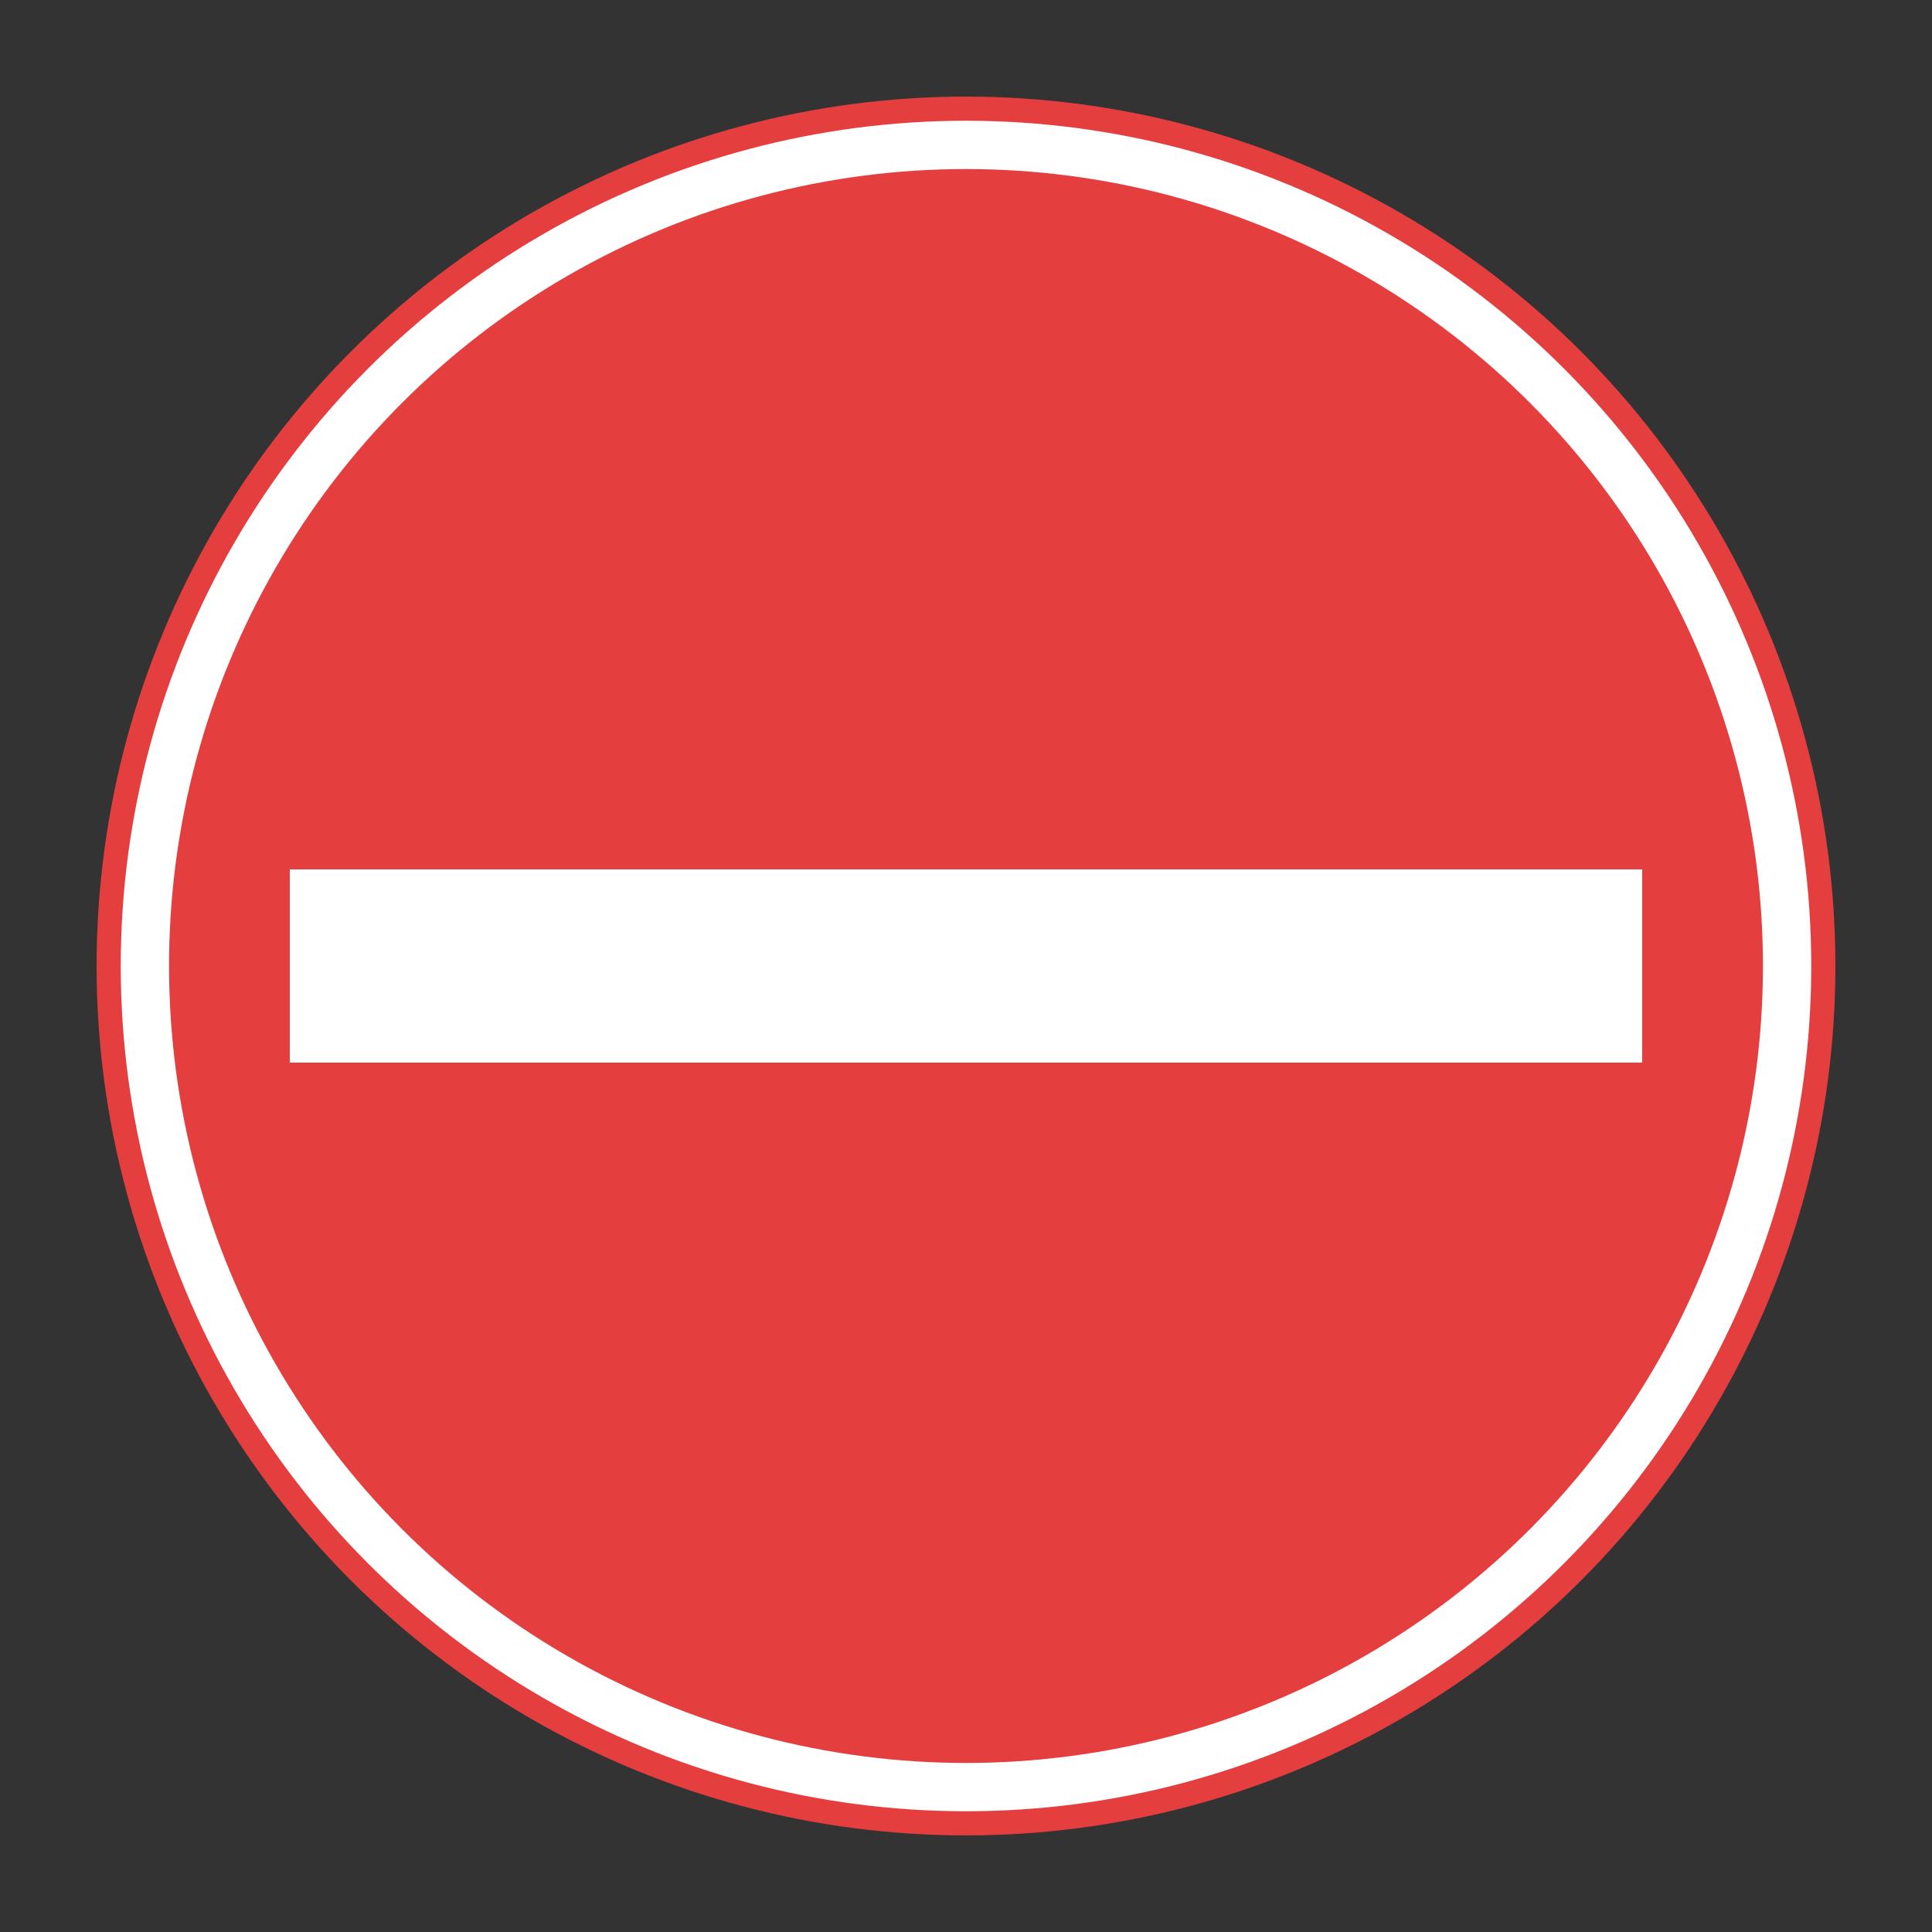 <svg xmlns="http://www.w3.org/2000/svg" width="200" height="200" viewBox="0 0 200 200">
  <rect x="0" y="0" width="200" height="200" fill="#333333" stroke="none"/>
  <!-- 红色圆形背景 -->
  <circle cx="100" cy="100" r="90" fill="#e53e3e" />
  <!-- 白色边框 -->
  <circle cx="100" cy="100" r="85" fill="none" stroke="white" stroke-width="5" />
  <!-- 白色横杠 -->
  <rect x="30" y="90" width="140" height="20" fill="white" />
</svg>